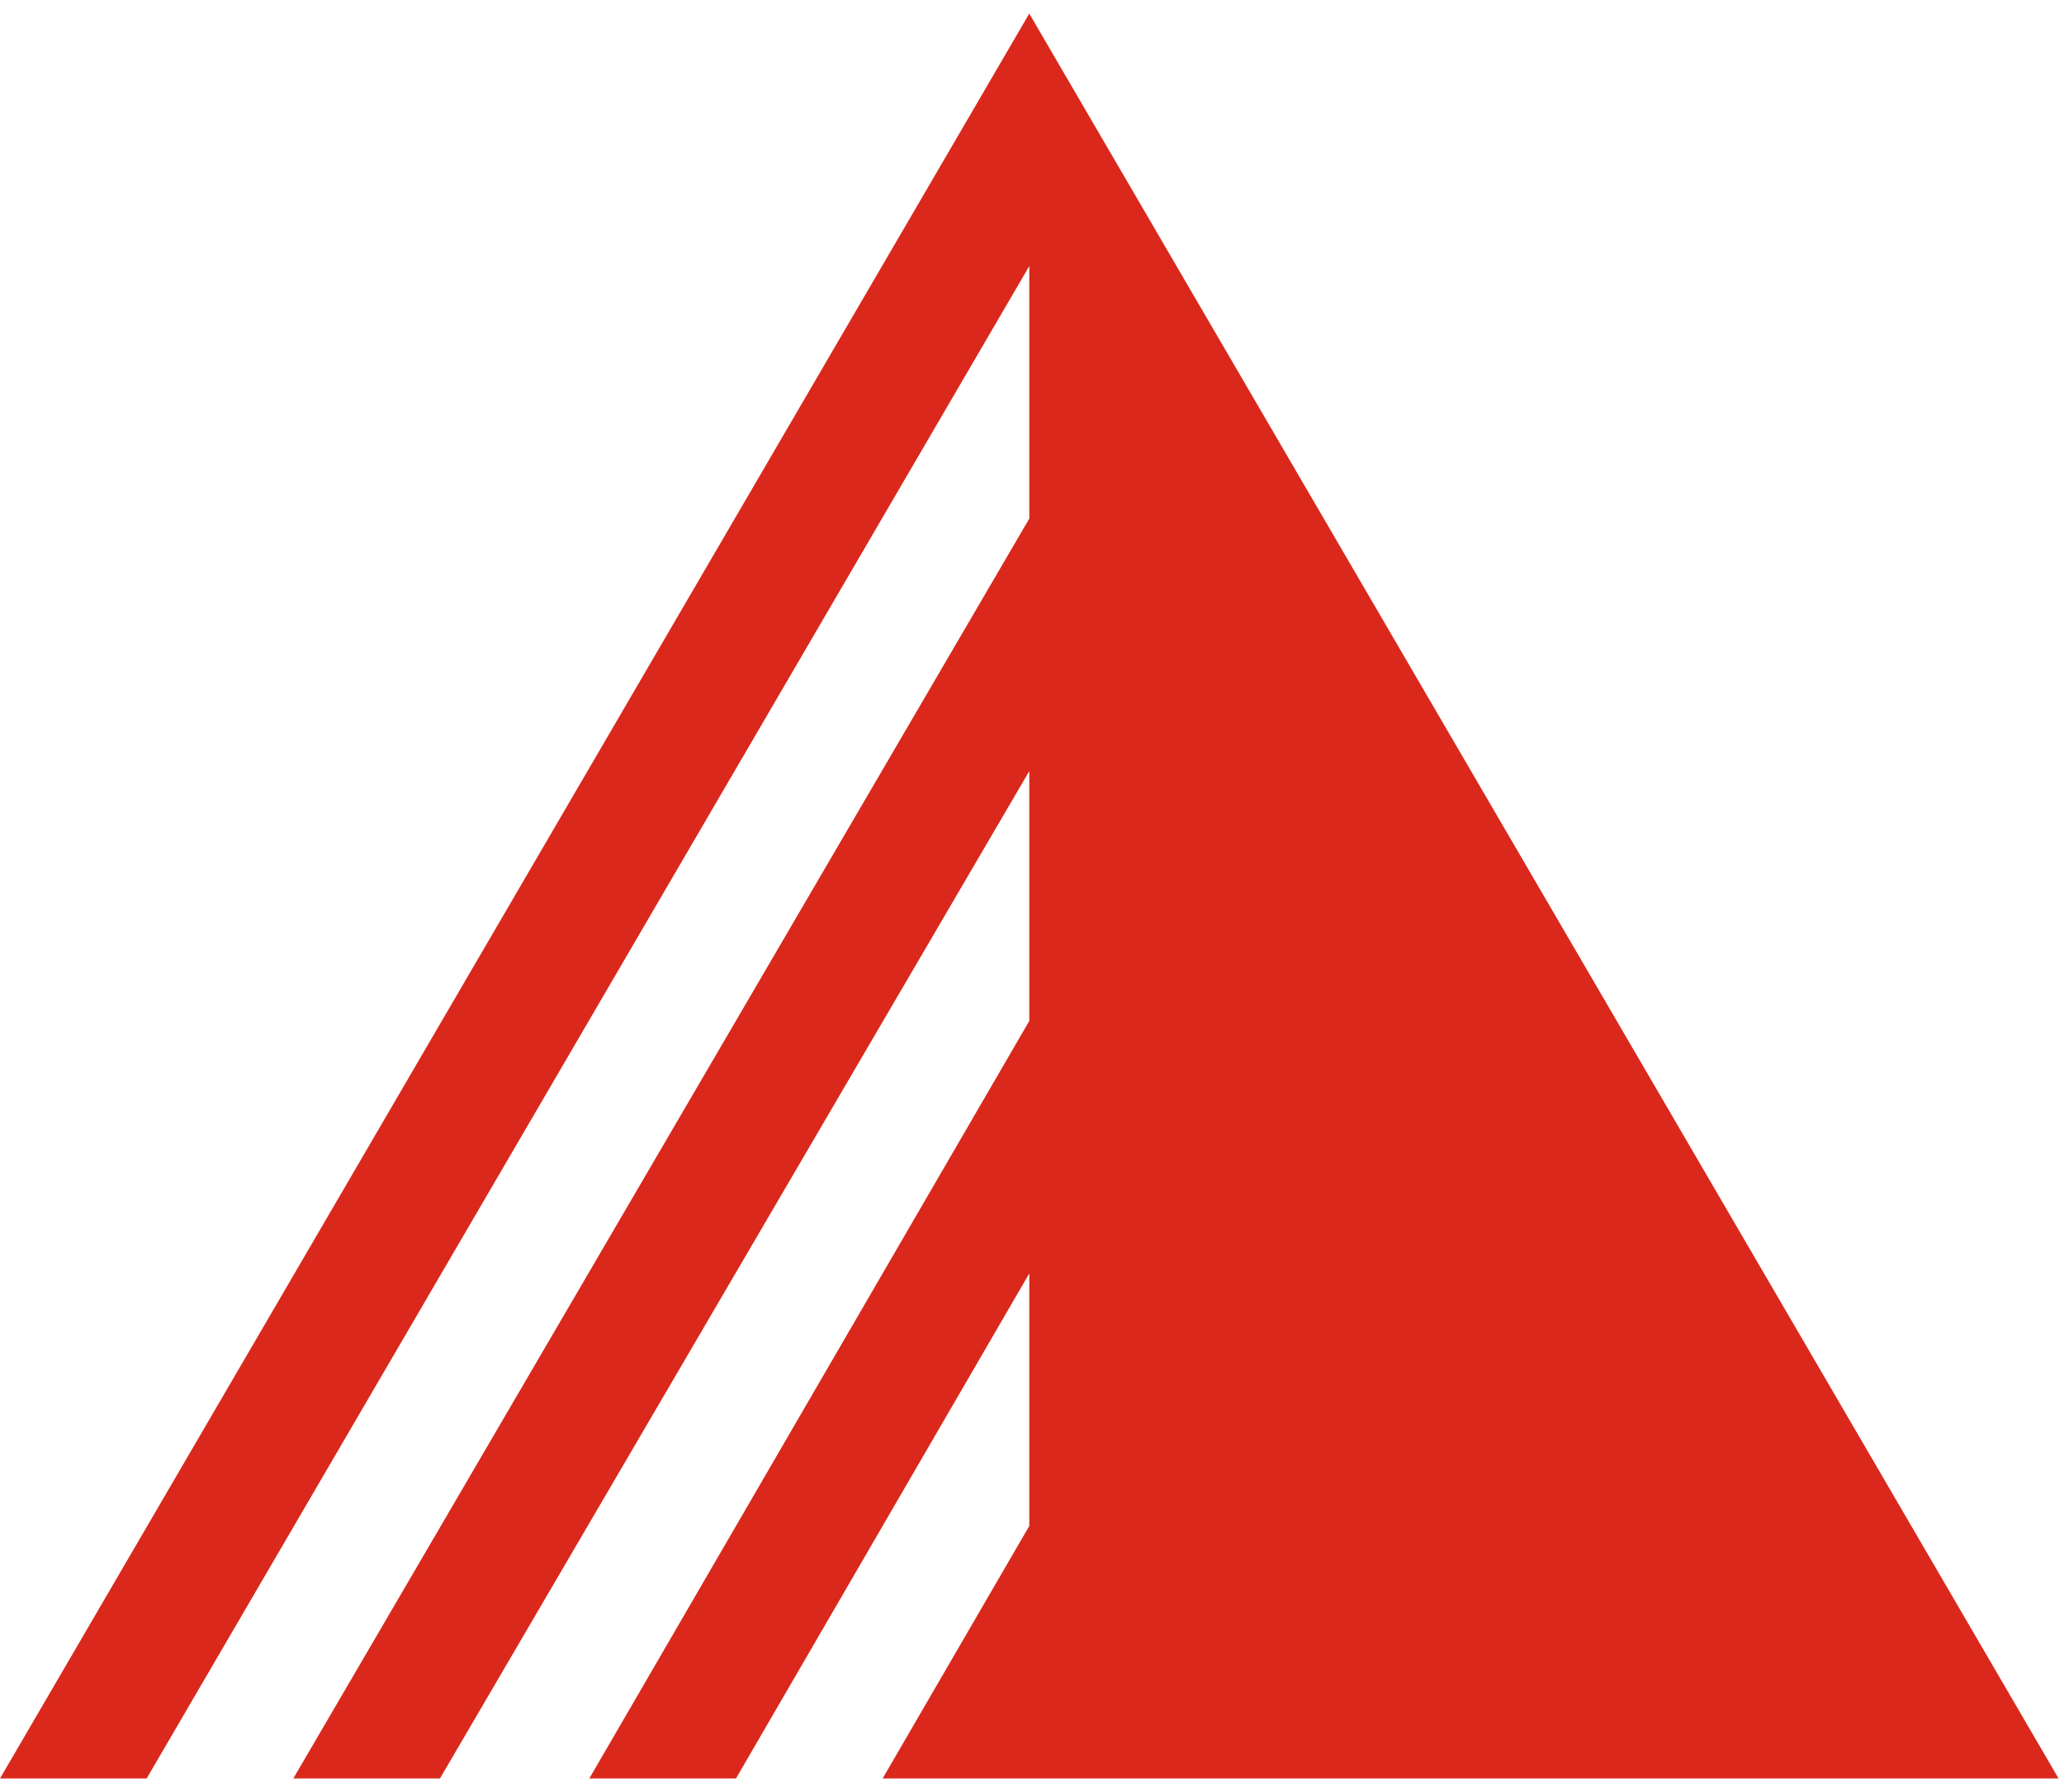 <svg viewBox="0 0 76 66" version="1.1" xmlns="http://www.w3.org/2000/svg">
  <title>Exoscale</title>
  <g stroke="none" stroke-width="1" fill="none" fill-rule="evenodd">
    <g transform="translate(-340, -154)" fill="#DA291C" fill-rule="nonzero">
      <g transform="translate(340, 154)">
        <polygon points="37.9 0.5 0 65.5 5.4 65.5 37.9 9.8 37.9 19.1 10.8 65.5 16.2 65.5 37.9 28.4 37.9 37.6 21.7 65.5 27.1 65.5 37.9 46.9 37.9 56.2 32.5 65.5 75.8 65.5">
        </polygon>
      </g>
    </g>
  </g>
</svg>
